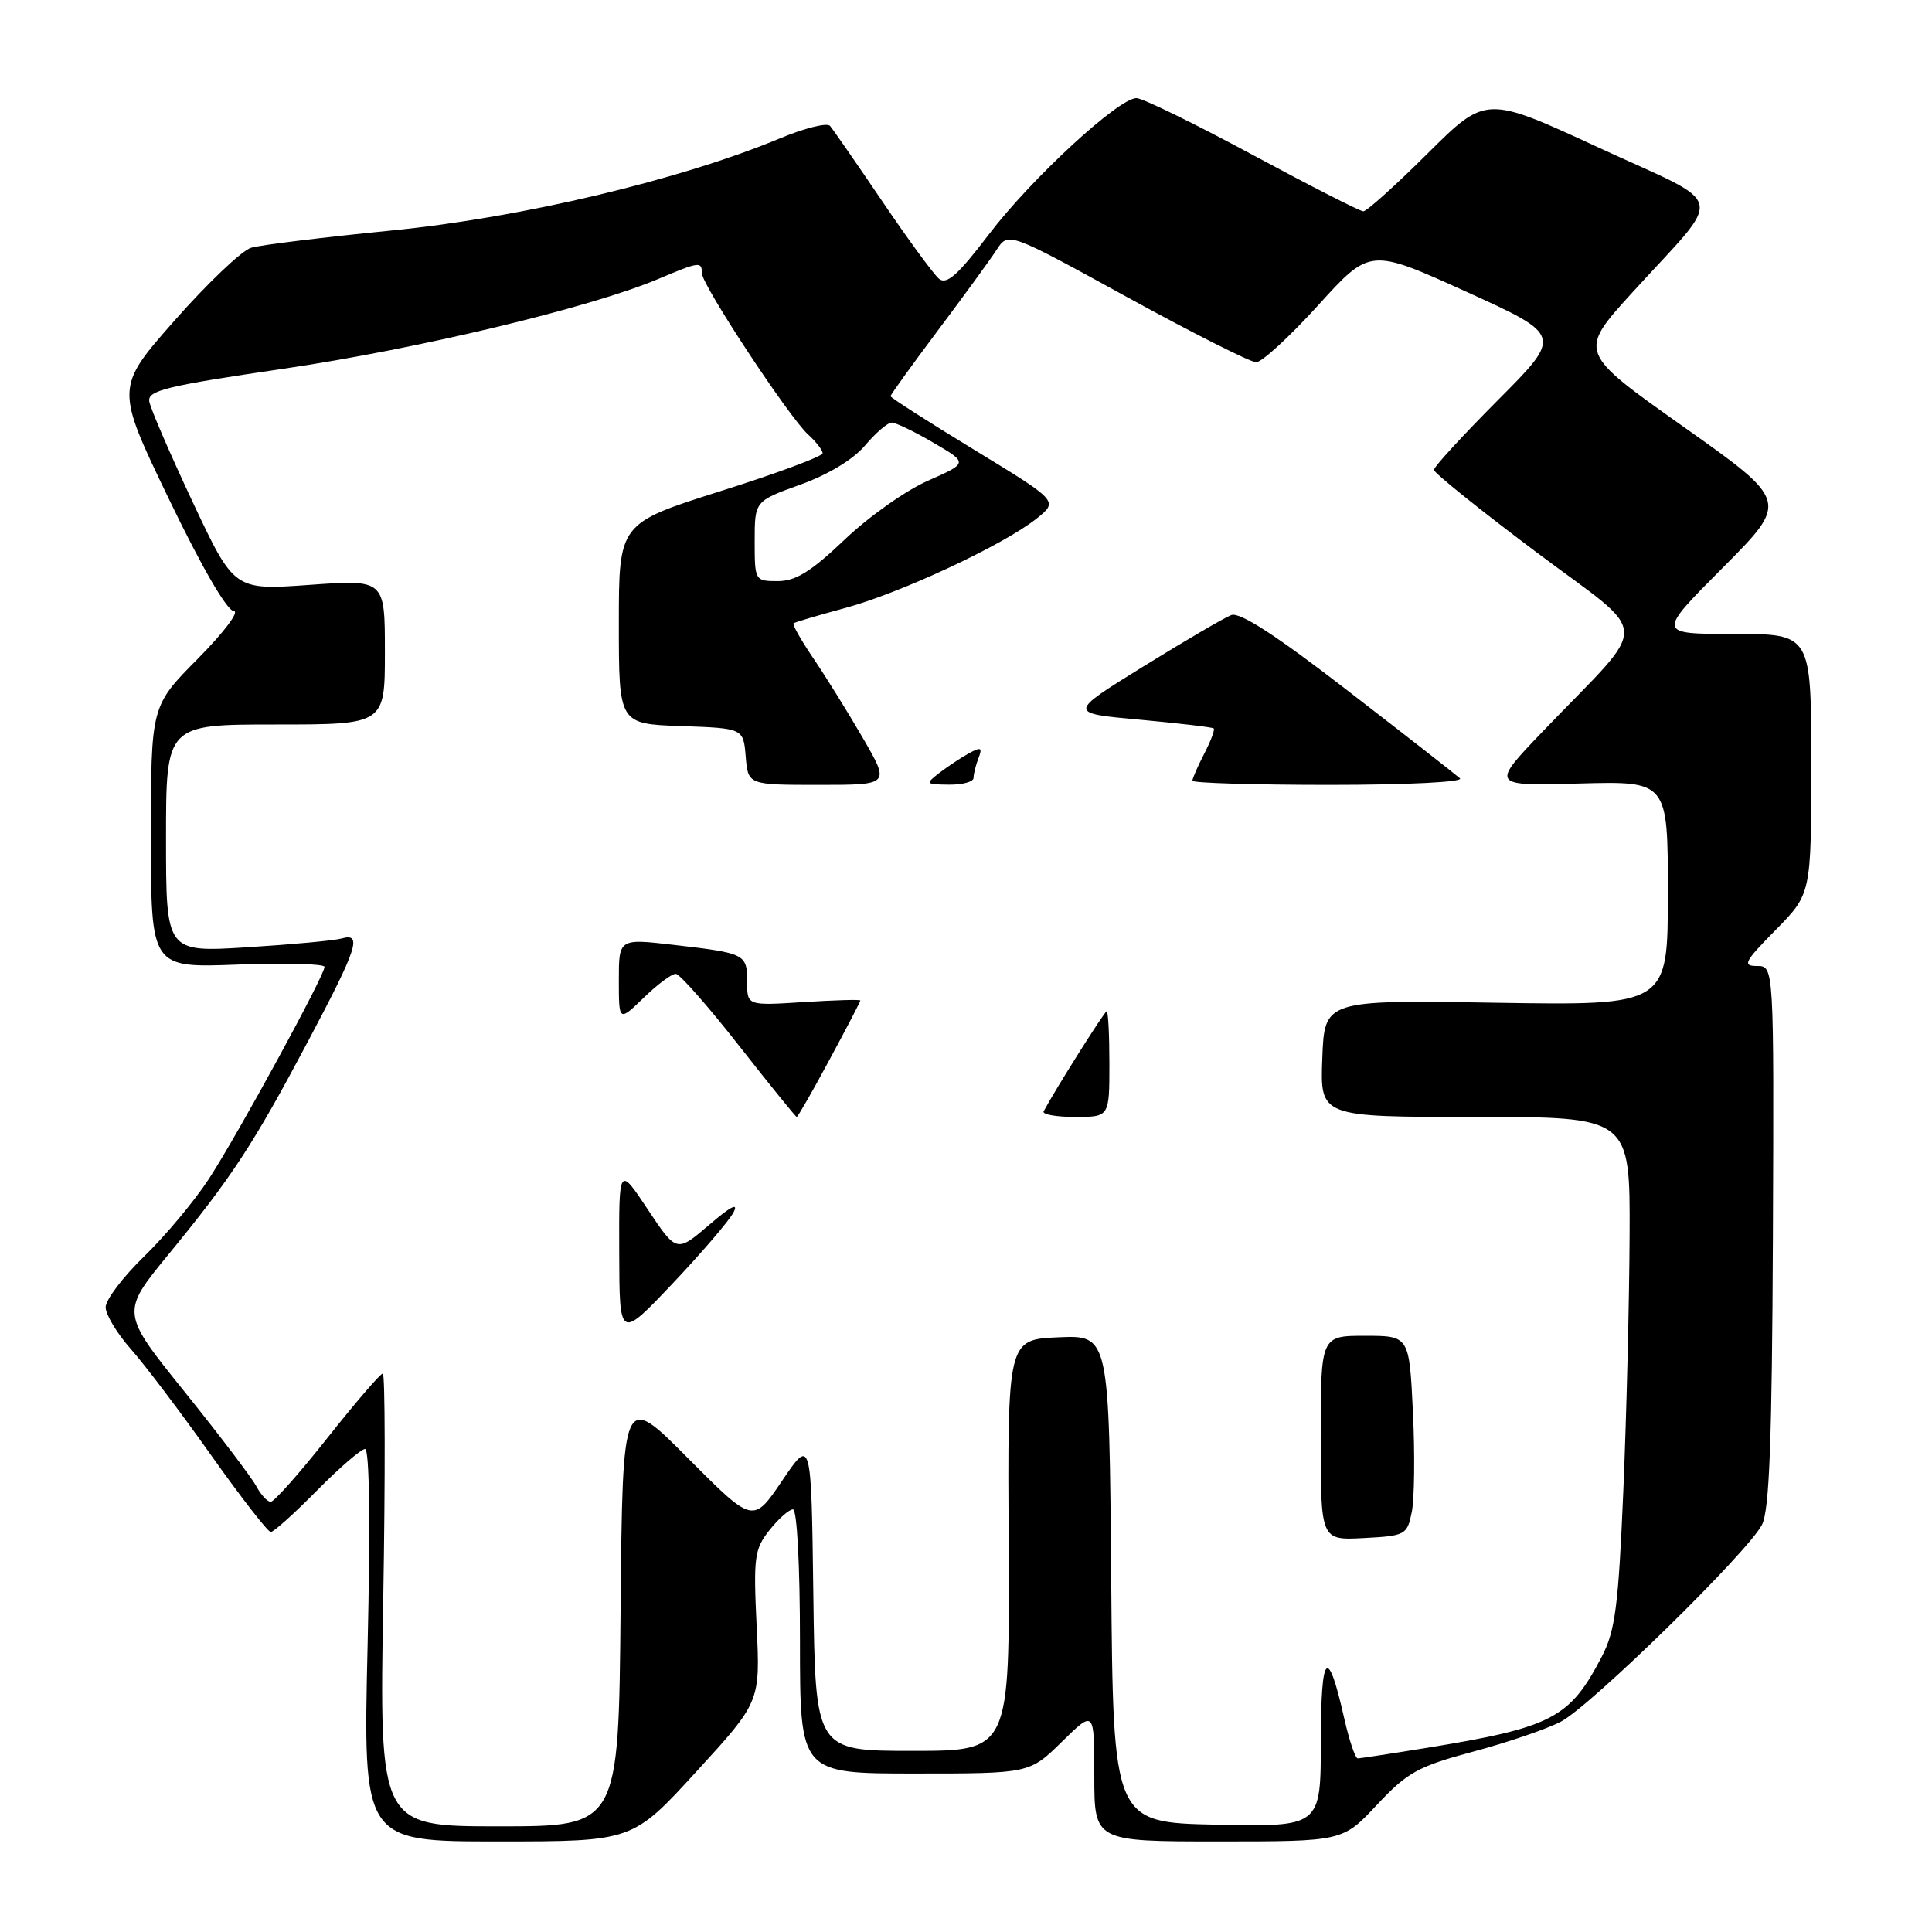 <?xml version="1.0" encoding="UTF-8" standalone="no"?>
<!DOCTYPE svg PUBLIC "-//W3C//DTD SVG 1.1//EN" "http://www.w3.org/Graphics/SVG/1.1/DTD/svg11.dtd" >
<svg xmlns="http://www.w3.org/2000/svg" xmlns:xlink="http://www.w3.org/1999/xlink" version="1.1" viewBox="0 0 256 256">
 <g >
 <path fill="currentColor"
d=" M 92.27 234.75 C 100.74 225.50 100.74 225.50 100.26 215.50 C 99.82 206.33 99.96 205.27 101.96 202.75 C 103.16 201.24 104.56 200.00 105.07 200.00 C 105.61 200.00 106.00 207.41 106.00 217.50 C 106.00 235.00 106.00 235.00 121.21 235.00 C 136.42 235.00 136.42 235.00 140.71 230.79 C 145.00 226.58 145.00 226.58 145.00 235.29 C 145.00 244.00 145.00 244.00 161.46 244.00 C 177.92 244.00 177.92 244.00 182.45 239.15 C 186.50 234.83 187.88 234.07 195.24 232.09 C 199.78 230.88 205.00 229.09 206.84 228.12 C 210.82 226.02 231.62 205.65 233.47 202.04 C 234.46 200.11 234.80 190.87 234.92 163.75 C 235.06 128.00 235.06 128.00 232.82 128.00 C 230.84 128.00 231.13 127.44 235.29 123.22 C 240.00 118.43 240.00 118.43 240.00 101.22 C 240.00 84.00 240.00 84.00 229.77 84.00 C 219.54 84.00 219.54 84.00 228.28 75.22 C 237.03 66.43 237.03 66.43 223.06 56.54 C 209.10 46.66 209.10 46.66 216.30 38.75 C 228.60 25.23 229.14 27.56 211.86 19.57 C 196.90 12.65 196.90 12.65 189.18 20.32 C 184.93 24.55 181.10 28.00 180.65 28.00 C 180.21 28.00 173.59 24.62 165.94 20.50 C 158.28 16.37 151.38 13.00 150.59 13.00 C 148.21 13.00 136.63 23.69 131.02 31.07 C 126.93 36.44 125.43 37.78 124.42 36.94 C 123.71 36.34 120.32 31.72 116.91 26.68 C 113.49 21.63 110.37 17.13 109.98 16.68 C 109.59 16.23 106.62 16.97 103.38 18.32 C 90.17 23.83 69.14 28.83 52.00 30.53 C 42.92 31.43 34.50 32.46 33.27 32.83 C 32.04 33.20 27.50 37.52 23.16 42.44 C 15.28 51.38 15.28 51.38 22.39 66.14 C 26.69 75.08 30.08 80.93 30.97 80.96 C 31.79 80.98 29.68 83.78 26.22 87.28 C 20.00 93.55 20.00 93.55 20.00 110.90 C 20.00 128.25 20.00 128.25 31.50 127.81 C 37.83 127.57 43.00 127.71 43.00 128.12 C 43.00 129.27 31.57 150.22 27.68 156.21 C 25.78 159.12 21.93 163.73 19.12 166.46 C 16.30 169.19 14.00 172.23 14.00 173.21 C 14.00 174.19 15.50 176.68 17.33 178.75 C 19.16 180.81 23.93 187.11 27.92 192.75 C 31.92 198.39 35.50 203.00 35.88 203.00 C 36.26 203.00 39.01 200.53 42.00 197.50 C 44.99 194.47 47.86 192.00 48.37 192.00 C 48.96 192.00 49.08 201.96 48.71 218.00 C 48.10 244.00 48.10 244.00 65.95 244.00 C 83.81 244.00 83.81 244.00 92.27 234.75 Z  M 50.78 212.00 C 51.06 195.50 51.03 182.00 50.72 182.00 C 50.41 182.00 47.12 185.82 43.41 190.50 C 39.71 195.18 36.32 199.00 35.87 199.00 C 35.43 199.00 34.57 198.07 33.96 196.93 C 33.35 195.78 29.06 190.14 24.43 184.38 C 16.01 173.92 16.01 173.92 22.33 166.21 C 30.74 155.96 33.56 151.66 40.85 137.91 C 47.39 125.58 48.04 123.57 45.25 124.36 C 44.29 124.63 38.66 125.15 32.75 125.52 C 22.00 126.19 22.00 126.19 22.00 111.10 C 22.00 96.00 22.00 96.00 36.50 96.00 C 51.00 96.00 51.00 96.00 51.00 86.39 C 51.00 76.78 51.00 76.78 41.01 77.50 C 31.03 78.21 31.03 78.21 25.54 66.54 C 22.53 60.13 19.93 54.12 19.78 53.19 C 19.54 51.75 22.03 51.14 37.50 48.87 C 55.33 46.25 78.14 40.79 87.19 36.98 C 92.68 34.66 93.00 34.62 93.00 36.20 C 93.00 37.75 104.55 55.28 107.07 57.57 C 108.13 58.53 109.00 59.65 109.00 60.06 C 109.00 60.47 102.93 62.73 95.50 65.07 C 82.00 69.34 82.00 69.34 82.00 82.63 C 82.00 95.92 82.00 95.92 90.25 96.21 C 98.50 96.50 98.50 96.50 98.81 100.25 C 99.12 104.00 99.12 104.00 108.53 104.00 C 117.94 104.00 117.94 104.00 114.31 97.75 C 112.31 94.31 109.36 89.56 107.74 87.18 C 106.13 84.80 104.96 82.74 105.15 82.59 C 105.34 82.44 108.42 81.53 112.00 80.56 C 119.36 78.57 133.06 72.16 137.37 68.70 C 140.24 66.40 140.24 66.40 129.12 59.62 C 123.00 55.89 118.00 52.69 118.00 52.50 C 118.00 52.31 120.81 48.41 124.25 43.82 C 127.69 39.24 131.20 34.42 132.05 33.11 C 133.60 30.72 133.60 30.72 149.33 39.36 C 157.99 44.11 165.69 48.00 166.45 48.00 C 167.20 48.00 170.91 44.59 174.68 40.43 C 181.54 32.87 181.54 32.87 194.28 38.65 C 207.02 44.44 207.02 44.44 198.51 52.99 C 193.83 57.69 190.00 61.86 190.00 62.26 C 190.00 62.65 196.09 67.55 203.54 73.14 C 218.98 84.73 218.86 81.87 204.52 96.82 C 197.50 104.14 197.50 104.14 209.25 103.82 C 221.00 103.50 221.00 103.50 221.00 118.37 C 221.00 133.23 221.00 133.23 198.25 132.87 C 175.50 132.50 175.50 132.50 175.21 140.25 C 174.92 148.00 174.92 148.00 195.46 148.00 C 216.00 148.00 216.00 148.00 215.93 163.75 C 215.89 172.41 215.52 187.60 215.10 197.50 C 214.45 212.83 214.03 216.09 212.25 219.50 C 208.00 227.69 205.69 228.89 189.00 231.61 C 184.32 232.37 180.23 232.99 179.91 233.00 C 179.58 233.00 178.79 230.64 178.13 227.75 C 175.93 217.97 175.03 218.84 175.02 230.78 C 175.00 242.06 175.00 242.06 161.25 241.78 C 147.50 241.50 147.50 241.50 147.24 209.20 C 146.97 176.91 146.97 176.91 140.24 177.20 C 133.50 177.50 133.50 177.50 133.65 204.75 C 133.79 232.00 133.79 232.00 120.92 232.00 C 108.04 232.00 108.04 232.00 107.77 211.25 C 107.50 190.50 107.50 190.50 103.64 196.20 C 99.79 201.89 99.79 201.89 91.14 193.20 C 82.50 184.50 82.50 184.50 82.23 213.25 C 81.97 242.00 81.97 242.00 66.12 242.00 C 50.27 242.00 50.27 242.00 50.78 212.00 Z  M 187.07 200.35 C 187.42 198.62 187.49 192.66 187.22 187.10 C 186.73 177.00 186.73 177.00 180.87 177.00 C 175.00 177.00 175.00 177.00 175.00 190.55 C 175.00 204.10 175.00 204.10 180.71 203.80 C 186.23 203.51 186.45 203.39 187.07 200.35 Z  M 97.18 160.67 C 97.91 159.29 96.84 159.83 93.97 162.30 C 89.65 165.99 89.65 165.99 85.83 160.25 C 82.01 154.50 82.01 154.50 82.05 166.00 C 82.08 177.50 82.08 177.50 89.08 170.12 C 92.92 166.06 96.57 161.81 97.18 160.67 Z  M 109.91 140.42 C 112.16 136.26 114.00 132.72 114.00 132.57 C 114.00 132.42 110.62 132.52 106.50 132.78 C 99.00 133.26 99.00 133.26 99.00 130.10 C 99.00 126.41 98.78 126.30 89.25 125.20 C 82.00 124.36 82.00 124.36 82.00 129.88 C 82.00 135.39 82.00 135.39 85.30 132.20 C 87.11 130.44 89.02 129.02 89.55 129.04 C 90.07 129.07 93.84 133.34 97.91 138.54 C 101.99 143.74 105.44 148.00 105.57 148.00 C 105.71 148.00 107.67 144.59 109.91 140.42 Z  M 147.00 141.00 C 147.00 137.15 146.84 134.00 146.64 134.00 C 146.36 134.00 139.95 144.16 138.29 147.25 C 138.06 147.66 139.93 148.00 142.44 148.00 C 147.00 148.00 147.00 148.00 147.00 141.00 Z  M 129.00 103.08 C 129.00 102.58 129.29 101.40 129.65 100.47 C 130.20 99.05 129.99 98.94 128.40 99.81 C 127.36 100.38 125.60 101.55 124.50 102.39 C 122.58 103.88 122.62 103.94 125.75 103.97 C 127.54 103.99 129.00 103.59 129.00 103.08 Z  M 193.45 103.13 C 192.93 102.66 186.27 97.45 178.65 91.57 C 169.12 84.20 164.28 81.06 163.15 81.50 C 162.24 81.84 157.00 84.91 151.50 88.31 C 141.50 94.50 141.50 94.50 151.00 95.36 C 156.22 95.84 160.65 96.36 160.82 96.52 C 161.00 96.68 160.44 98.18 159.57 99.86 C 158.71 101.53 158.00 103.15 158.00 103.45 C 158.00 103.75 166.19 104.00 176.20 104.00 C 186.51 104.00 193.99 103.62 193.45 103.13 Z  M 100.00 71.70 C 100.00 66.40 100.00 66.40 106.04 64.22 C 109.74 62.89 113.07 60.88 114.63 59.02 C 116.03 57.36 117.62 56.00 118.16 56.00 C 118.70 56.00 121.20 57.20 123.71 58.68 C 128.28 61.35 128.28 61.35 122.95 63.70 C 120.02 64.99 115.04 68.51 111.89 71.53 C 107.48 75.73 105.43 77.00 103.07 77.00 C 100.03 77.00 100.00 76.95 100.00 71.70 Z "/>
</g>
</svg>